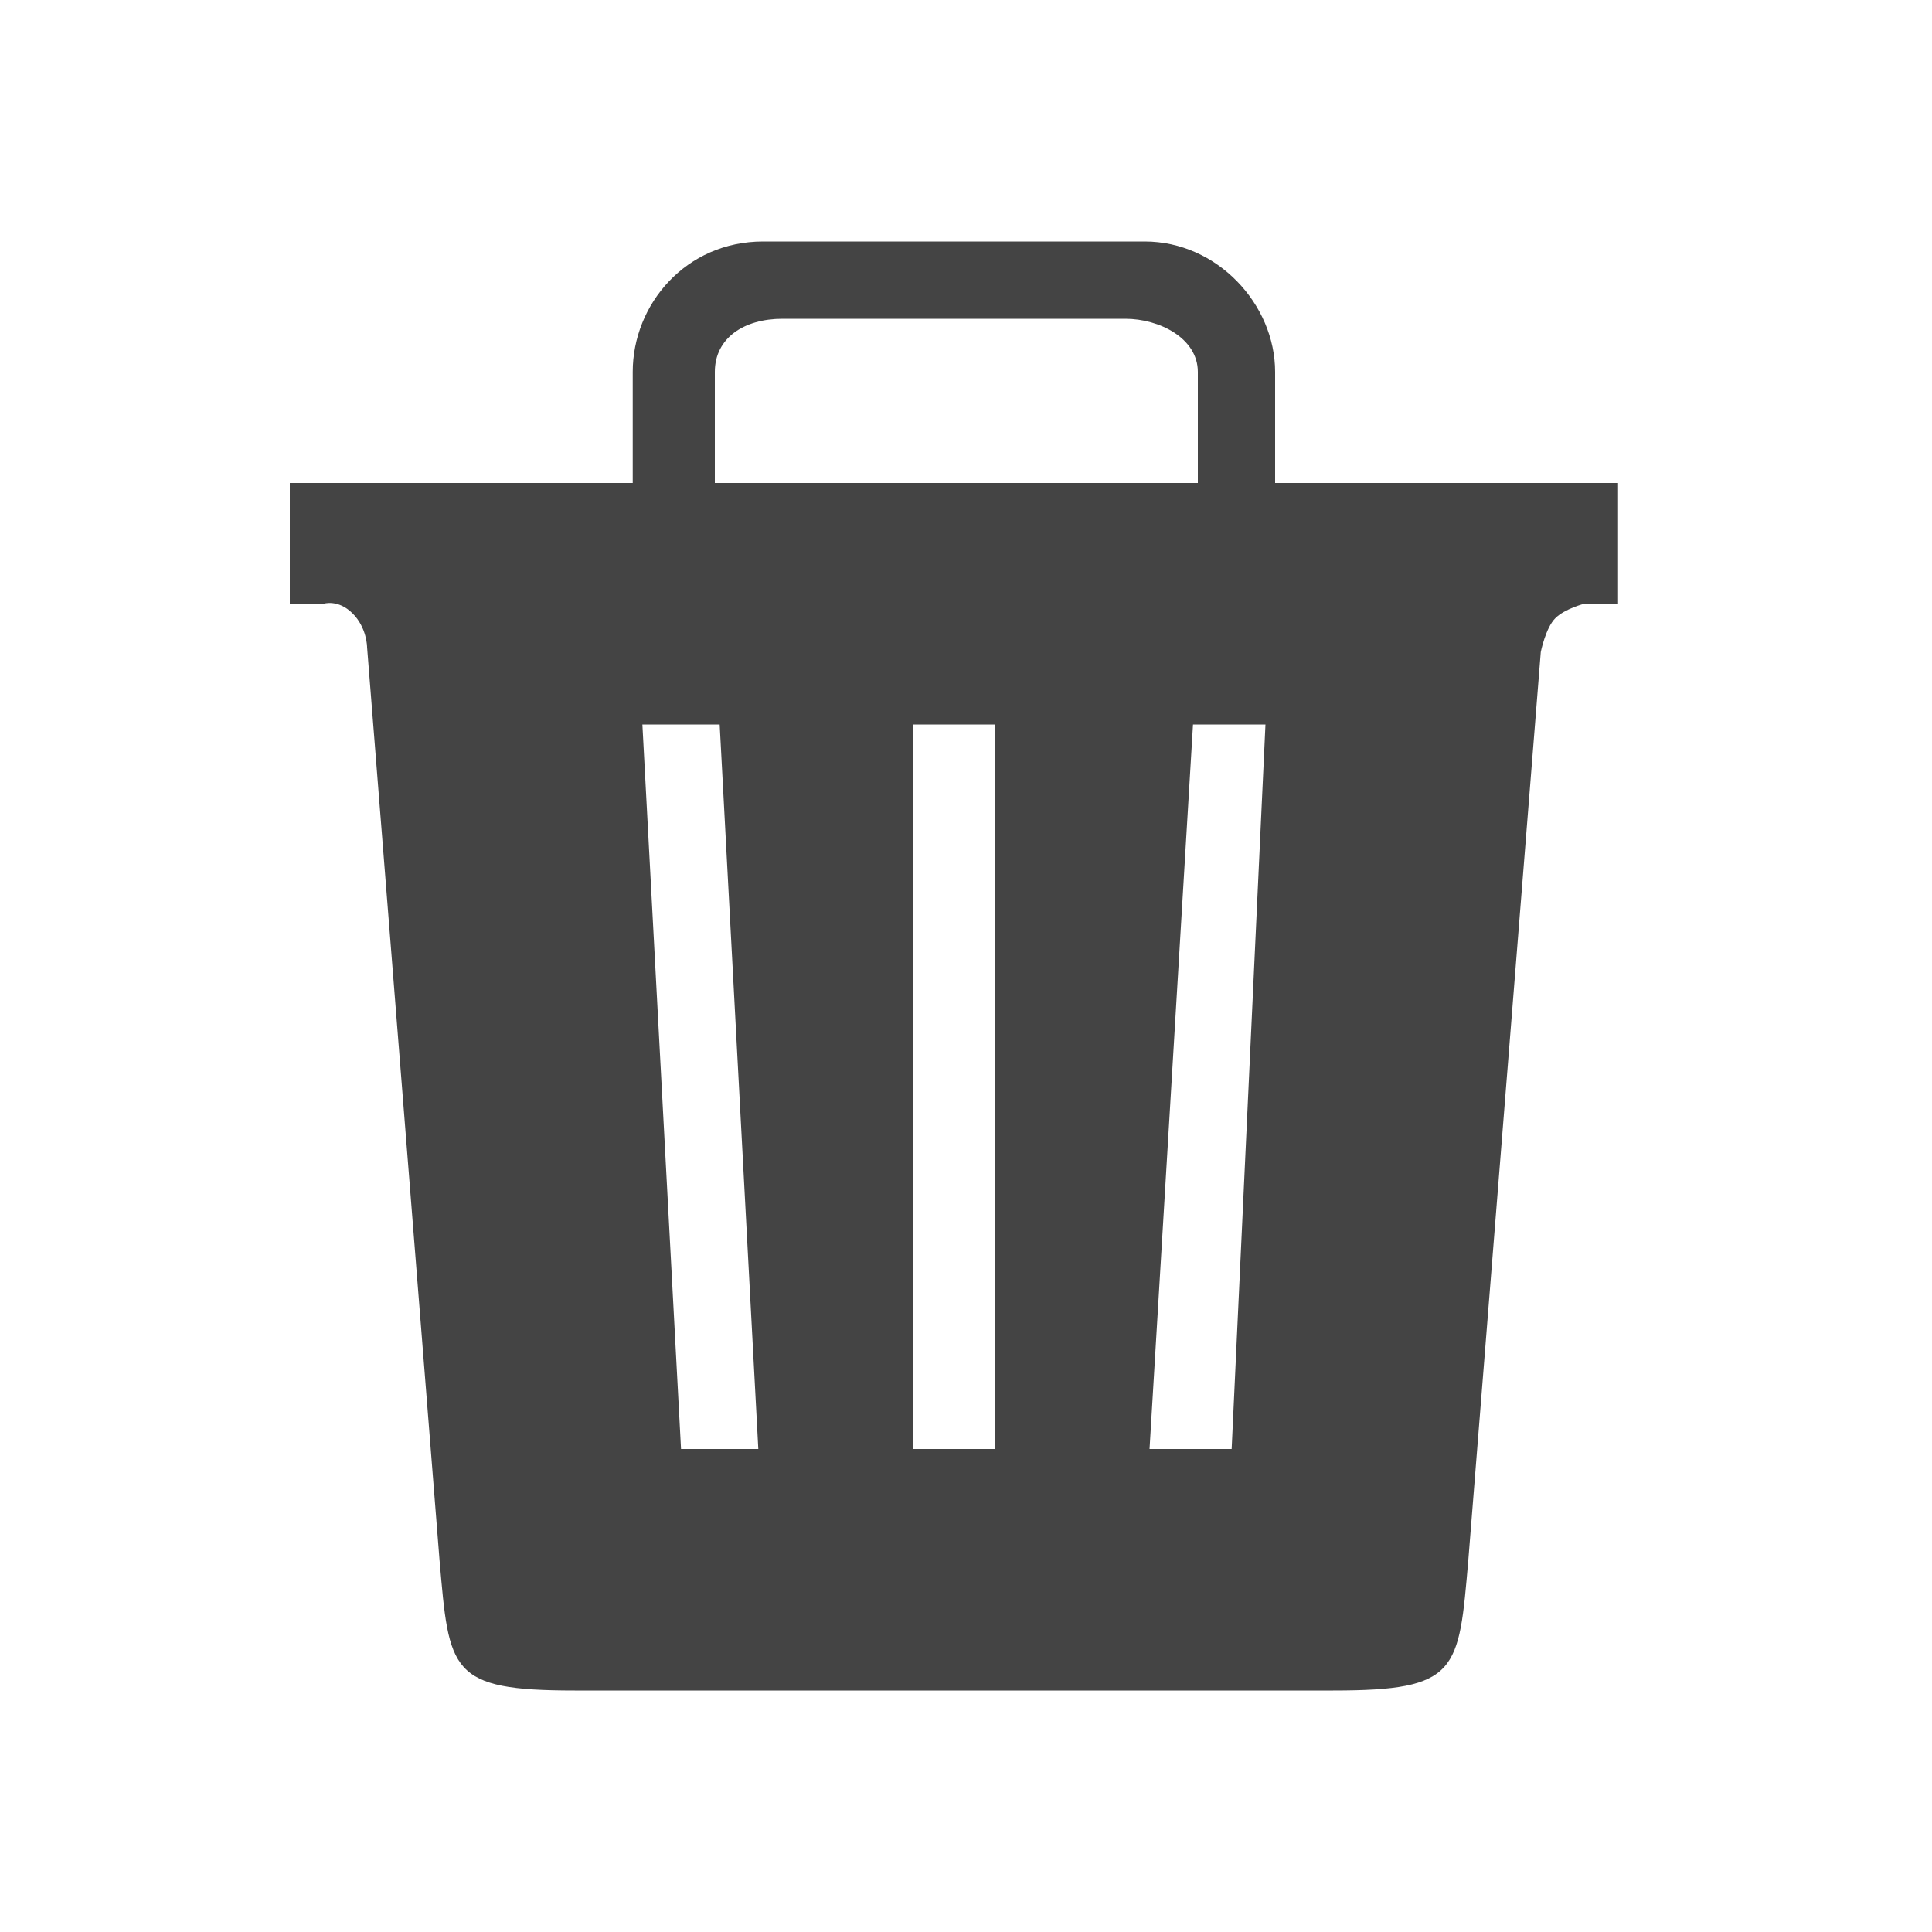 <?xml version="1.0"?><svg xmlns="http://www.w3.org/2000/svg" width="40" height="40" viewBox="0 0 40 40"><path fill="#444" d="m26.4 10h7.1v2.5h-0.7s-0.4 0.1-0.6 0.3-0.3 0.7-0.3 0.7l-1.5 18.8c-0.2 2.3-0.2 2.7-2.8 2.7h-15.7c-2.6 0-2.6-0.4-2.8-2.7l-1.5-18.9s0-0.4-0.3-0.7-0.6-0.2-0.6-0.2h-0.7v-2.5h7.1v-2.3c0-1.4 1.1-2.7 2.7-2.7h7.9c1.5 0 2.7 1.3 2.7 2.7v2.3z m-11.6-2.3v2.3h10v-2.3c0-0.7-0.8-1.1-1.5-1.1h-7.1c-0.8 0-1.4 0.4-1.4 1.1z m-0.7 22.3h1.6l-0.8-15h-1.6z m6.5 0v-15h-1.7v15h1.7z m4.9 0l0.7-15h-1.5l-0.9 15h1.7z"></path></svg>